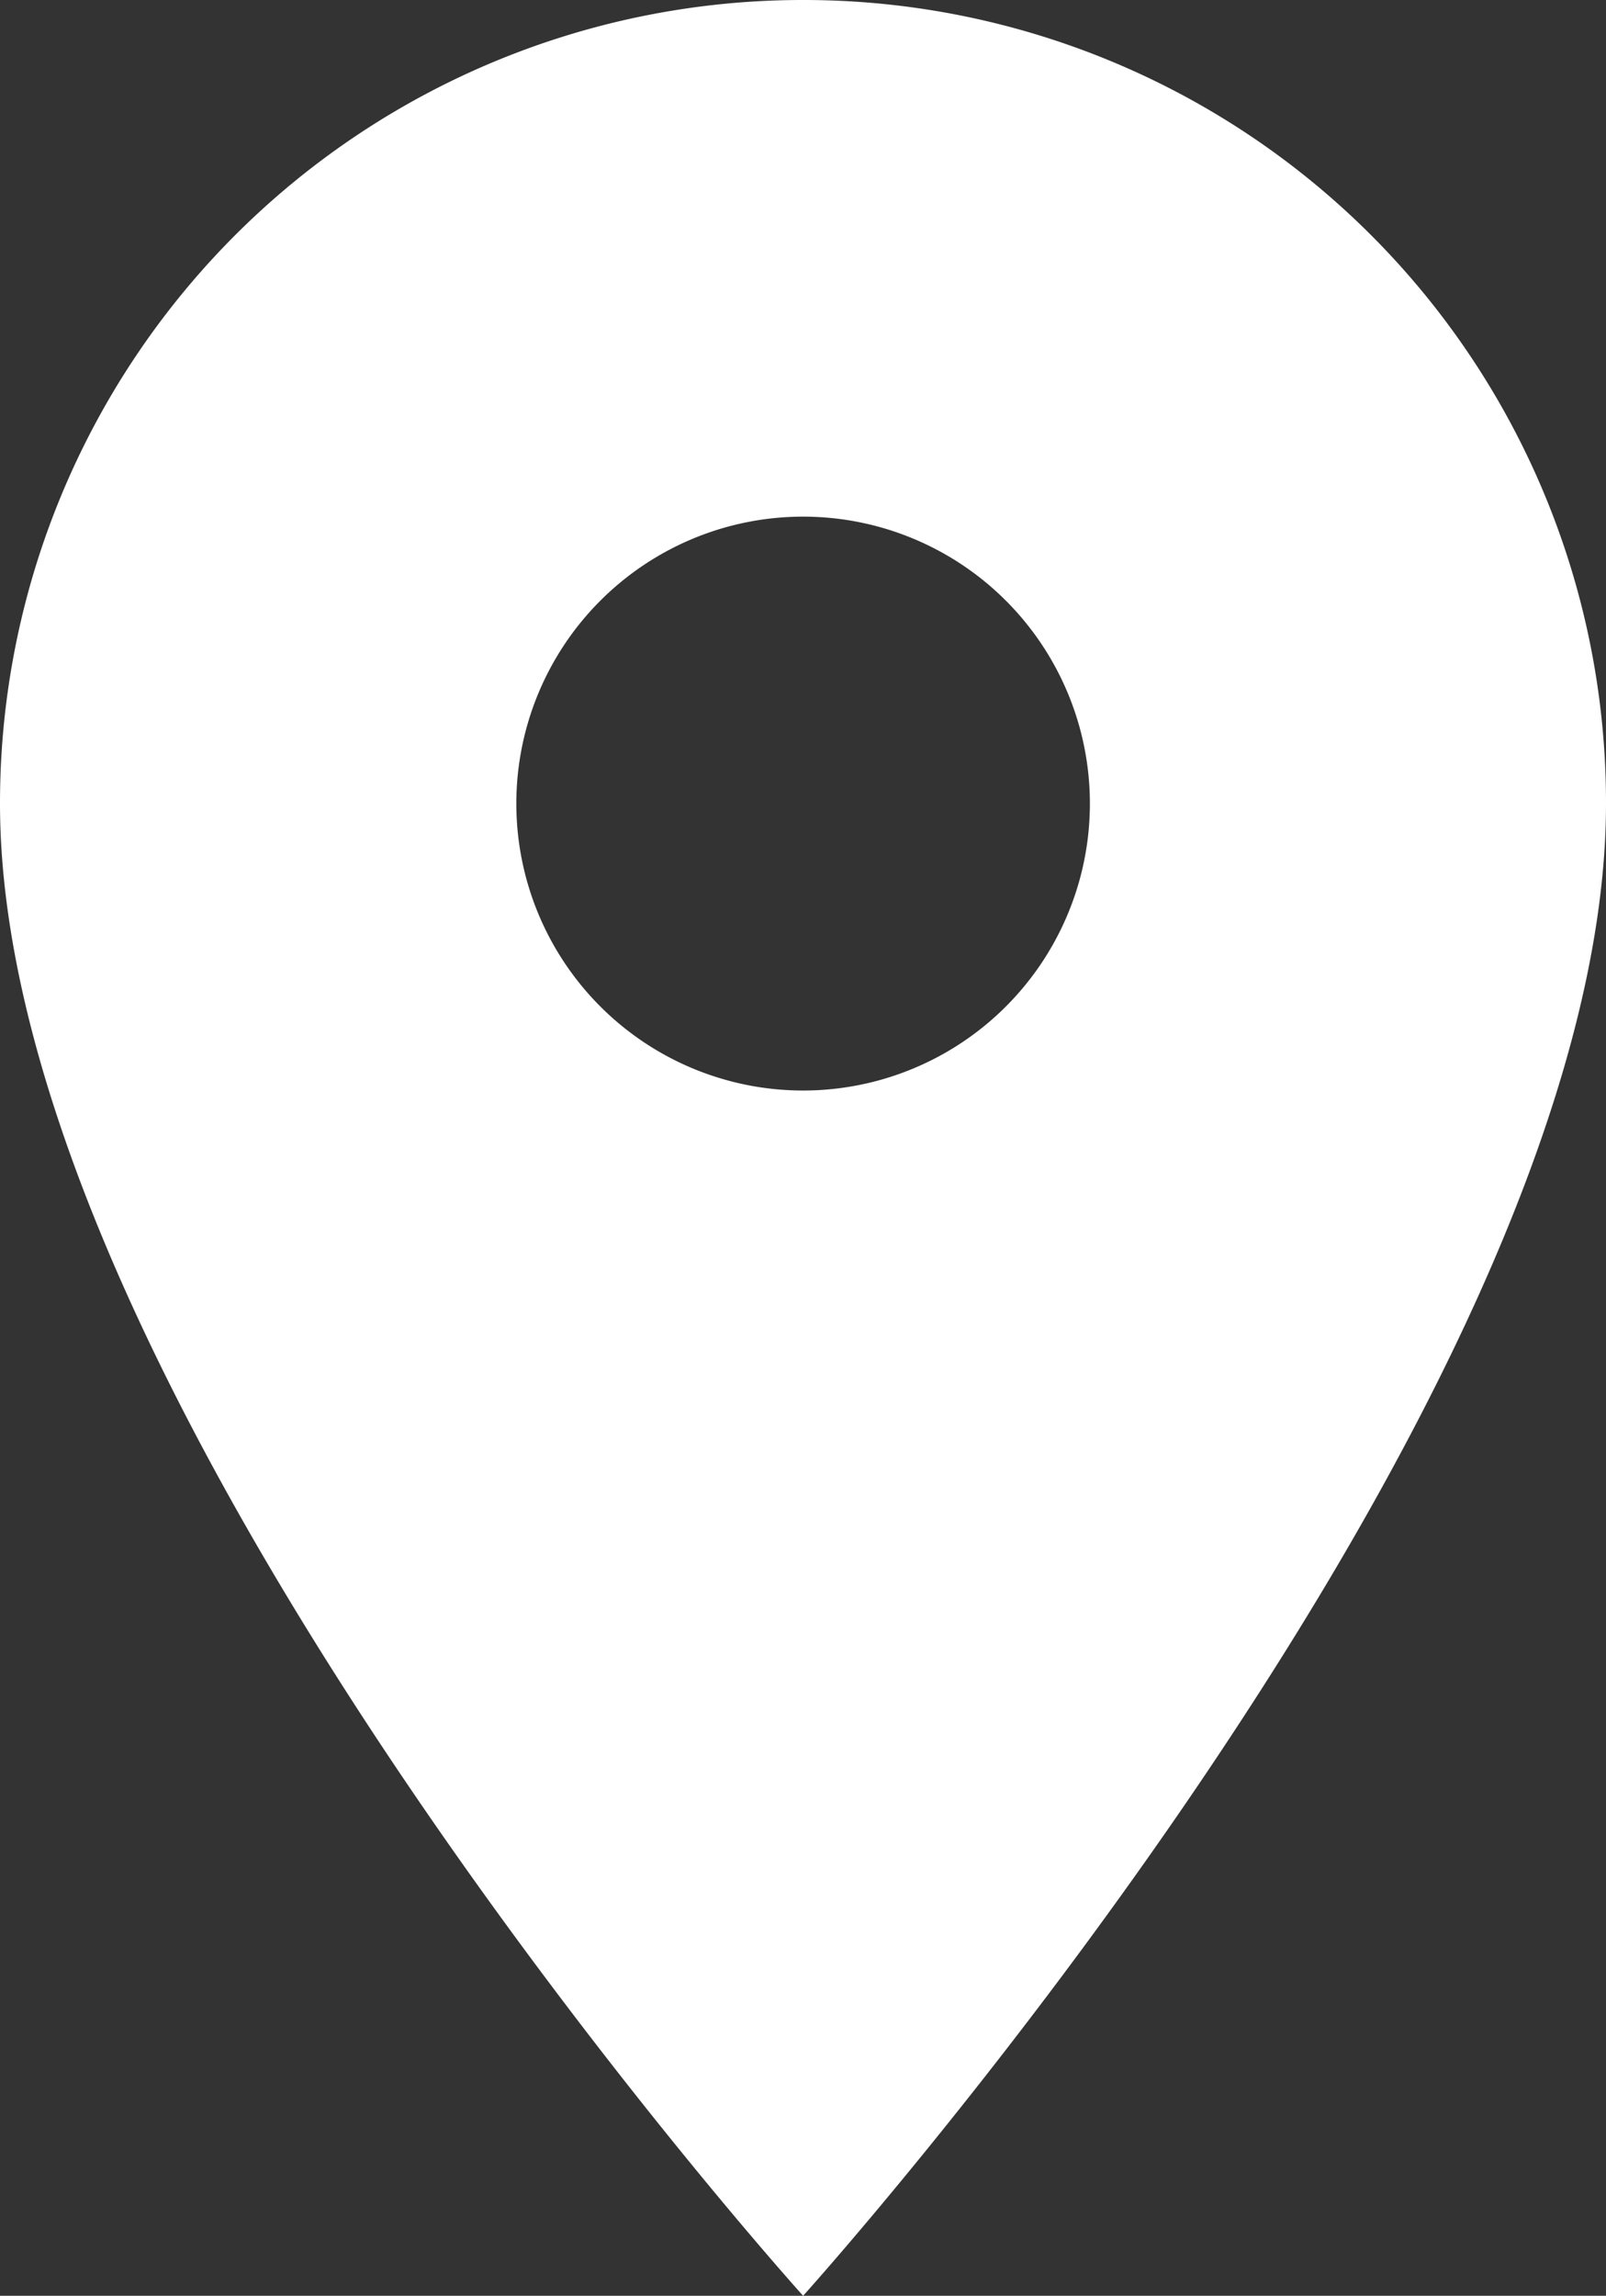 <svg xmlns="http://www.w3.org/2000/svg" width="7.045" height="10.065" viewBox="0 0 7.045 10.065"><rect x="0" y="0" width="7.045" height="10.065" fill="#333333" stroke="none"/><path d="M75.566,585.683a3.521,3.521,0,0,0-3.523,3.518v.005c0,2.642,3.523,6.542,3.523,6.542s3.522-3.9,3.522-6.542a3.519,3.519,0,0,0-3.517-3.523Zm0,4.781a1.258,1.258,0,1,1,1.258-1.258h0A1.258,1.258,0,0,1,75.566,590.464Z" transform="translate(-72.043 -585.683)" fill="#fff"/></svg>